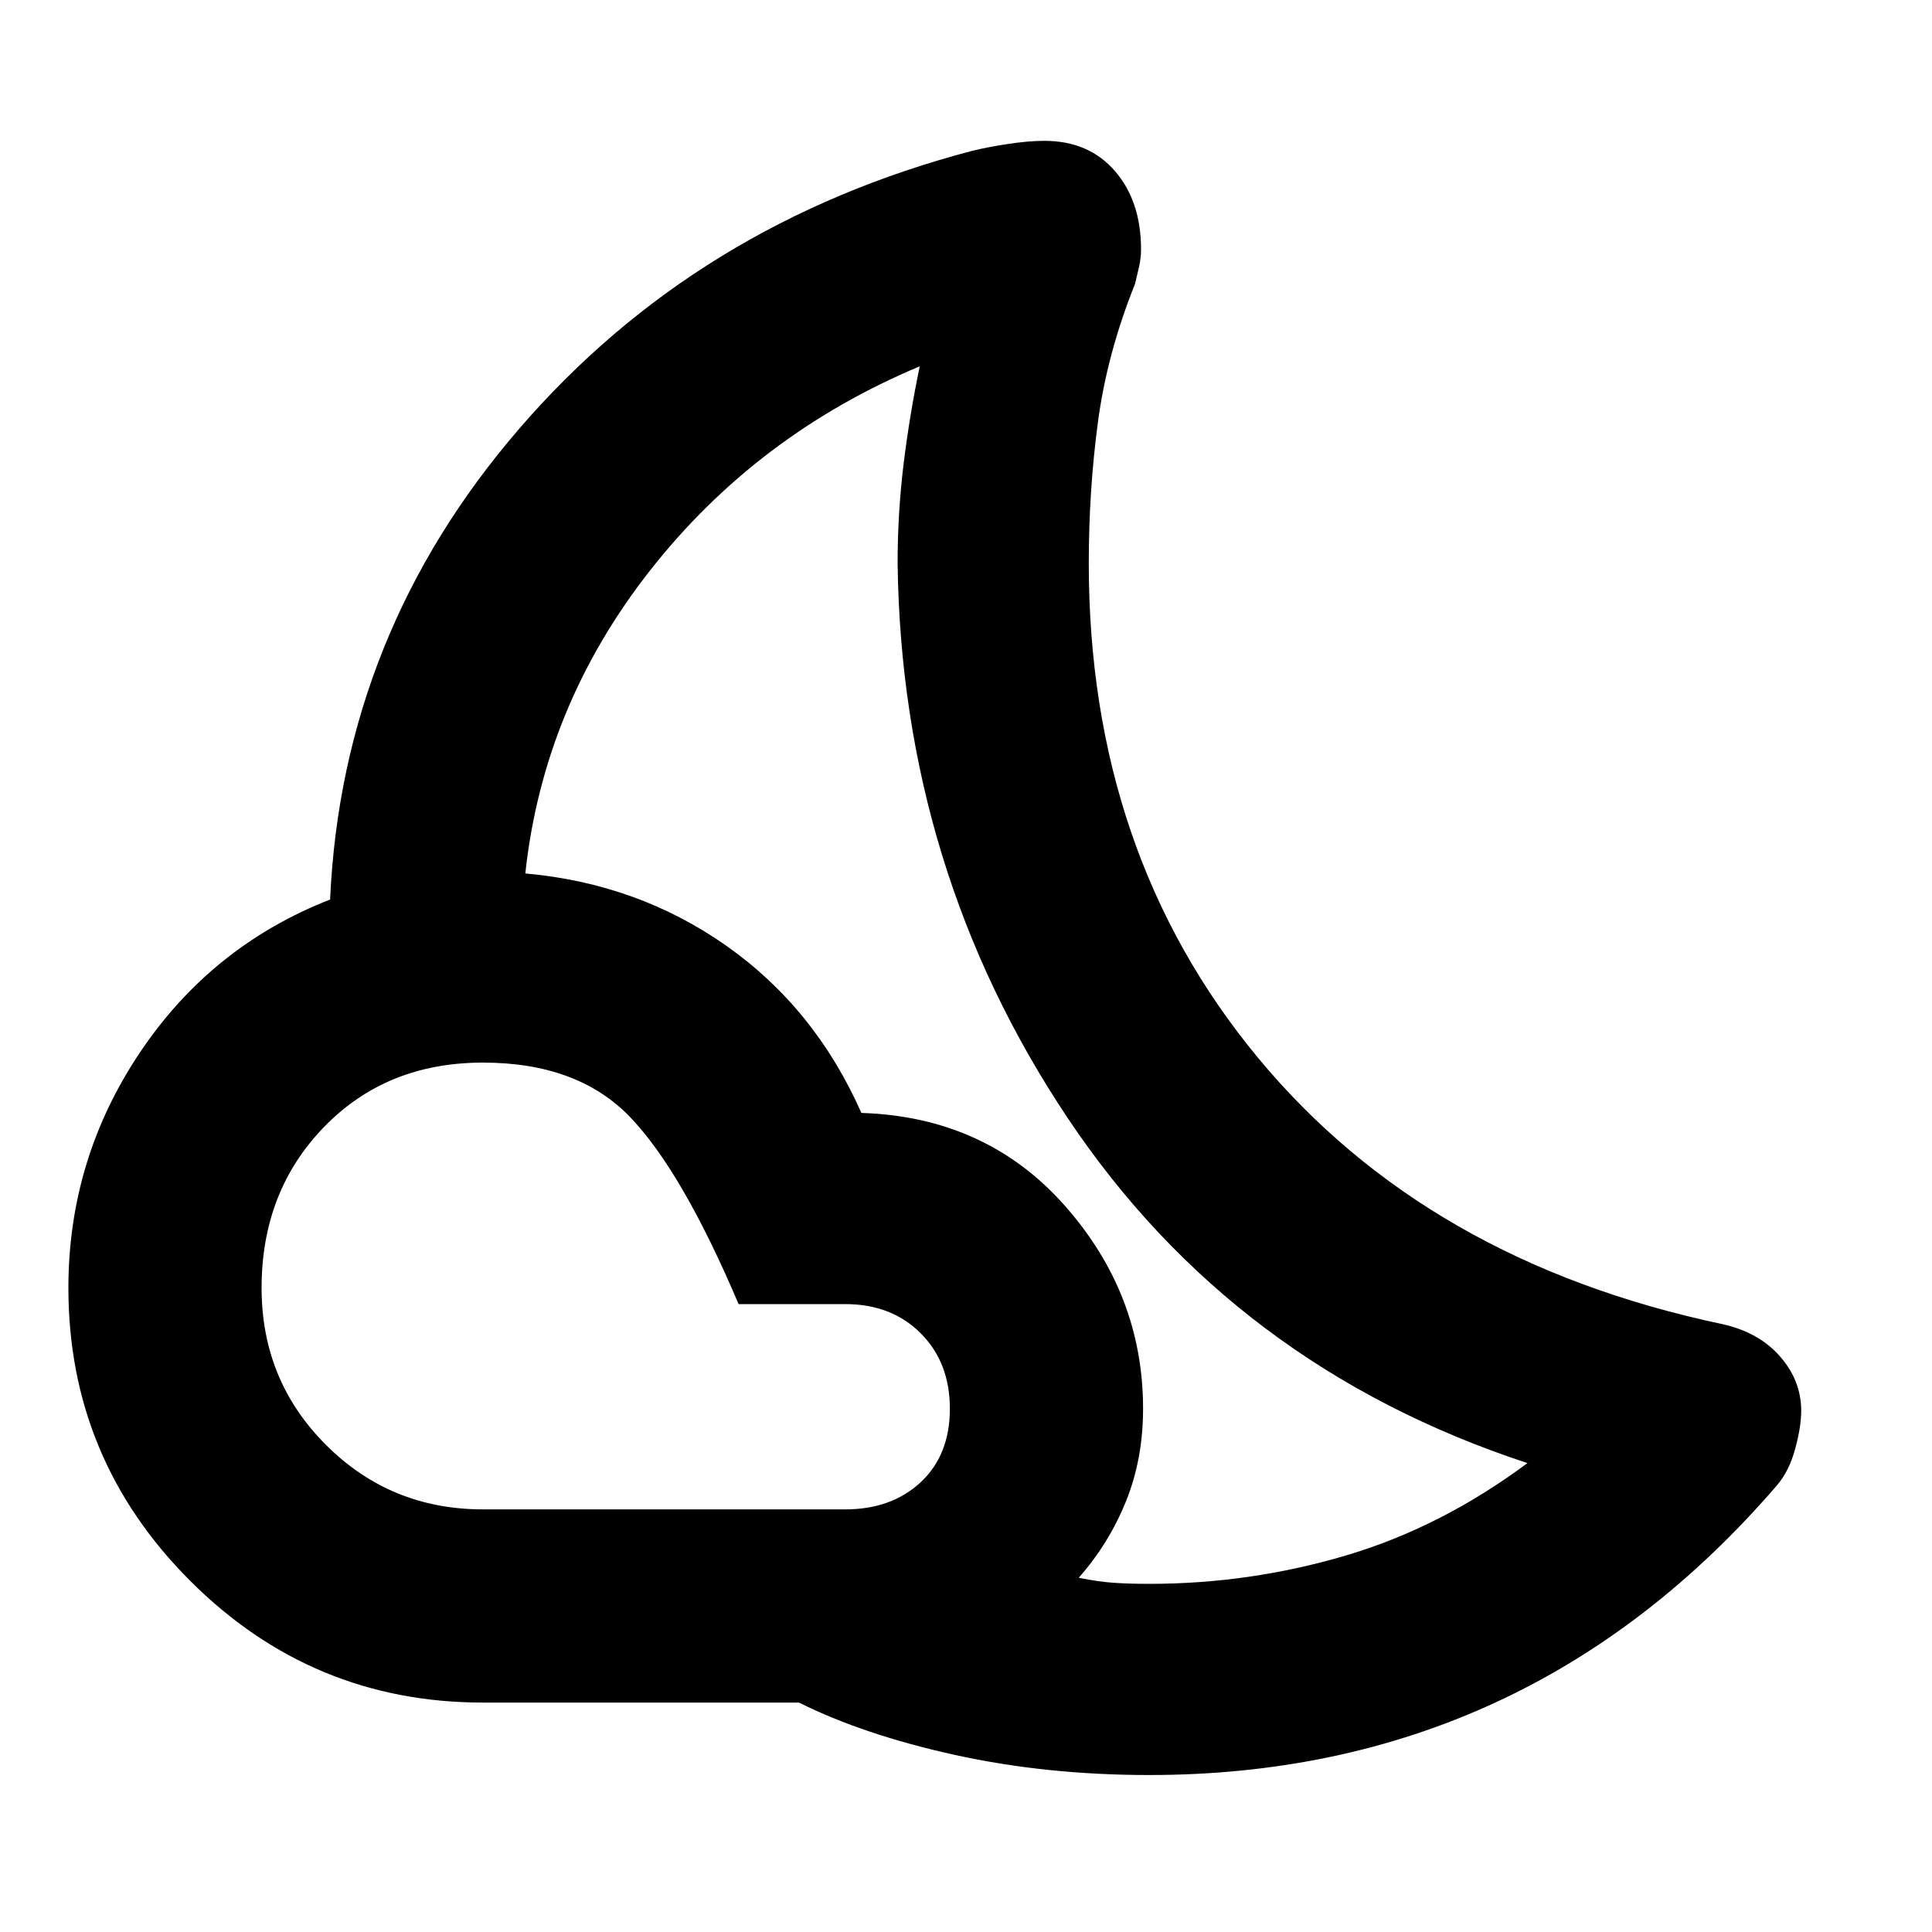 <svg xmlns="http://www.w3.org/2000/svg" viewBox="0 0 20 20"><path d="M11.896 18.375q-1.063 0-2.011-.208-.947-.209-1.614-.542H5q-1.771 0-3.031-1.26Q.708 15.104.708 13.333q0-1.333.74-2.437.74-1.104 1.969-1.584.125-2.75 1.958-4.874 1.833-2.126 4.687-2.876.167-.041.376-.072.208-.032.374-.032.459 0 .73.313.27.312.27.812 0 .084-.02.177-.021.094-.042.178-.292.729-.385 1.437-.094.708-.094 1.458 0 3 1.75 5.115 1.75 2.114 4.812 2.76.375.084.594.334.219.25.219.562 0 .167-.063.396-.062.229-.187.375-1.292 1.5-2.917 2.25-1.625.75-3.583.75ZM5 15.625h3.75q.479 0 .781-.281.302-.282.302-.761 0-.479-.302-.781-.302-.302-.781-.302H7.646q-.584-1.375-1.125-1.938Q5.979 11 5 11q-1 0-1.646.667-.646.666-.646 1.666 0 .959.667 1.625.667.667 1.625.667Zm6.167.708q.208.042.364.052.157.011.365.011 1.042 0 2.031-.292.99-.292 1.885-.958-3.041-1-4.76-3.573Q9.333 9 9.292 5.833q0-.521.062-1.031.063-.51.167-1.01-1.688.708-2.792 2.114-1.104 1.406-1.291 3.136 1.166.104 2.083.75.917.646 1.396 1.729 1.291.041 2.104.958.812.917.812 2.104 0 .521-.177.959-.177.437-.489.791Z"/></svg>